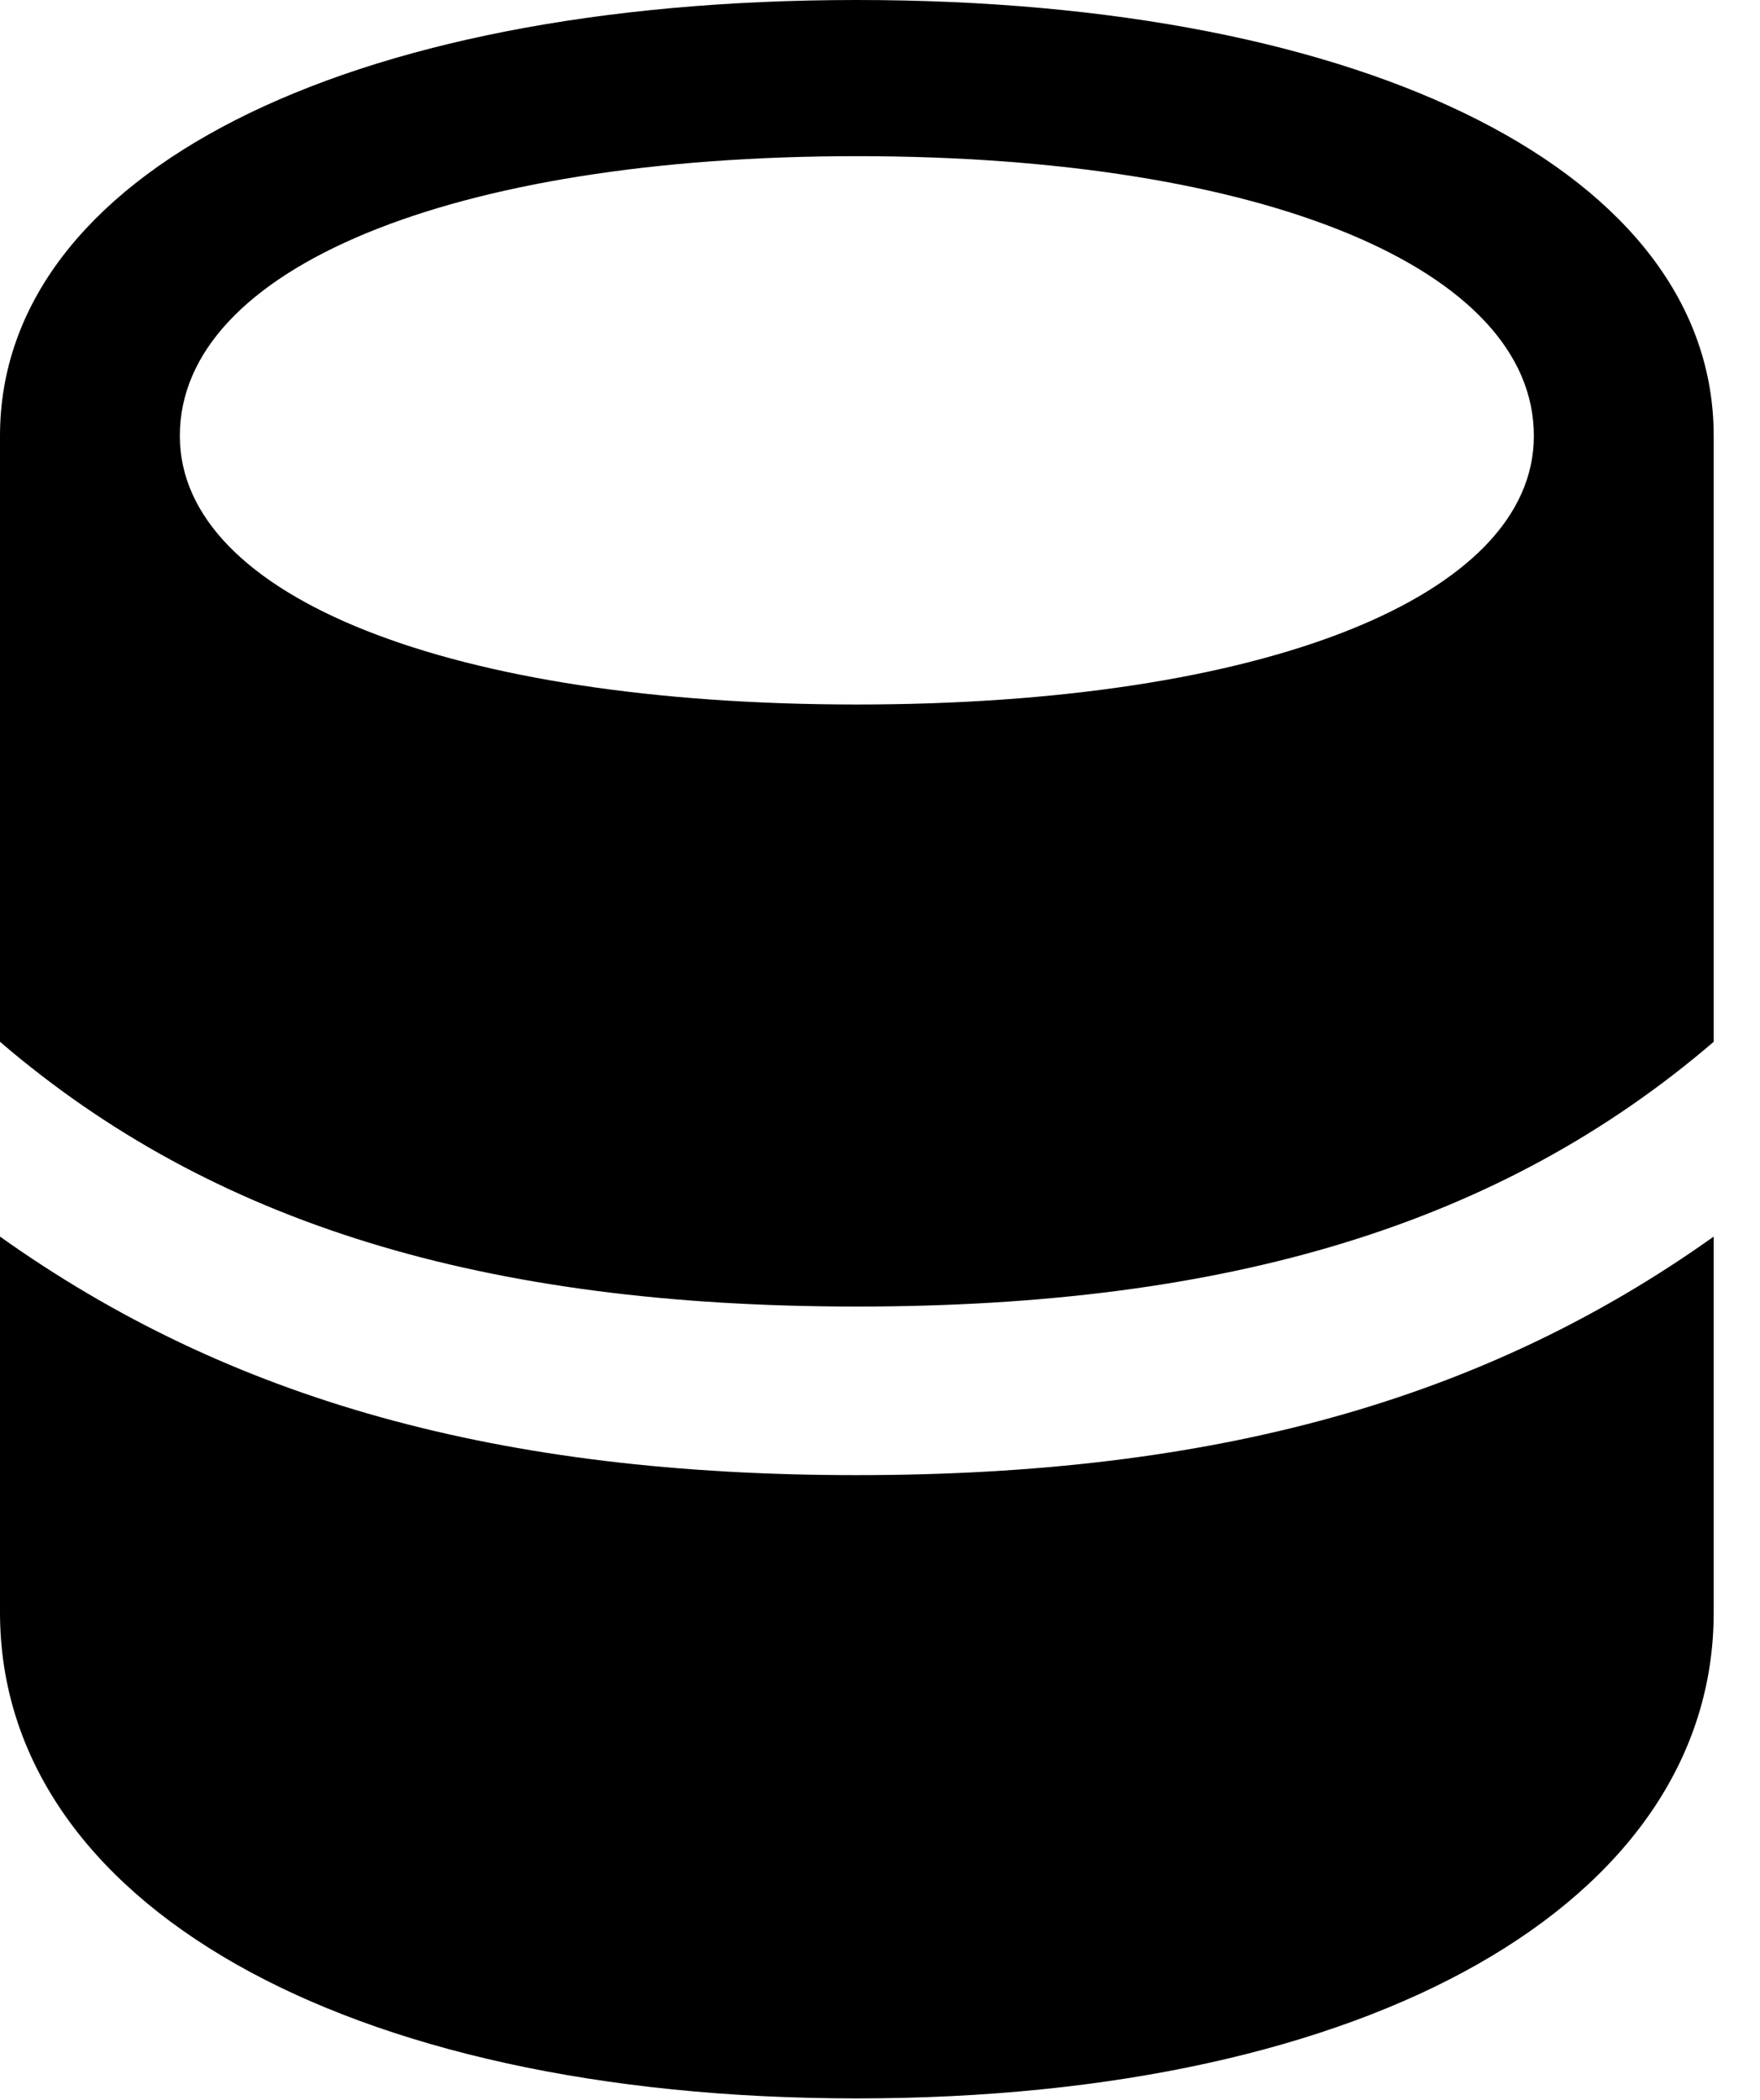 <svg version="1.1" xmlns="http://www.w3.org/2000/svg" xmlns:xlink="http://www.w3.org/1999/xlink" width="13.76" height="16.416" viewBox="0 0 13.76 16.416">
 <g>
  <rect height="16.416" opacity="0" width="13.76" x="0" y="0"/>
  <path d="M0 9.668L0 8.145C1.66 9.57 3.789 10.215 6.699 10.215C9.609 10.215 11.738 9.57 13.398 8.145L13.398 9.668C11.602 10.947 9.492 11.533 6.699 11.533C3.906 11.533 1.797 10.947 0 9.668ZM0 12.607C0 14.873 2.686 16.406 6.699 16.406C10.713 16.406 13.398 14.873 13.398 12.607L13.398 3.408C13.398 1.367 10.723 0 6.699 0C2.676 0 0 1.367 0 3.408ZM1.406 3.408C1.406 2.1 3.525 1.221 6.699 1.221C9.873 1.221 11.992 2.1 11.992 3.408C11.992 4.668 9.873 5.508 6.699 5.508C3.525 5.508 1.406 4.668 1.406 3.408Z" fill="currentColor"/>
 </g>
</svg>
